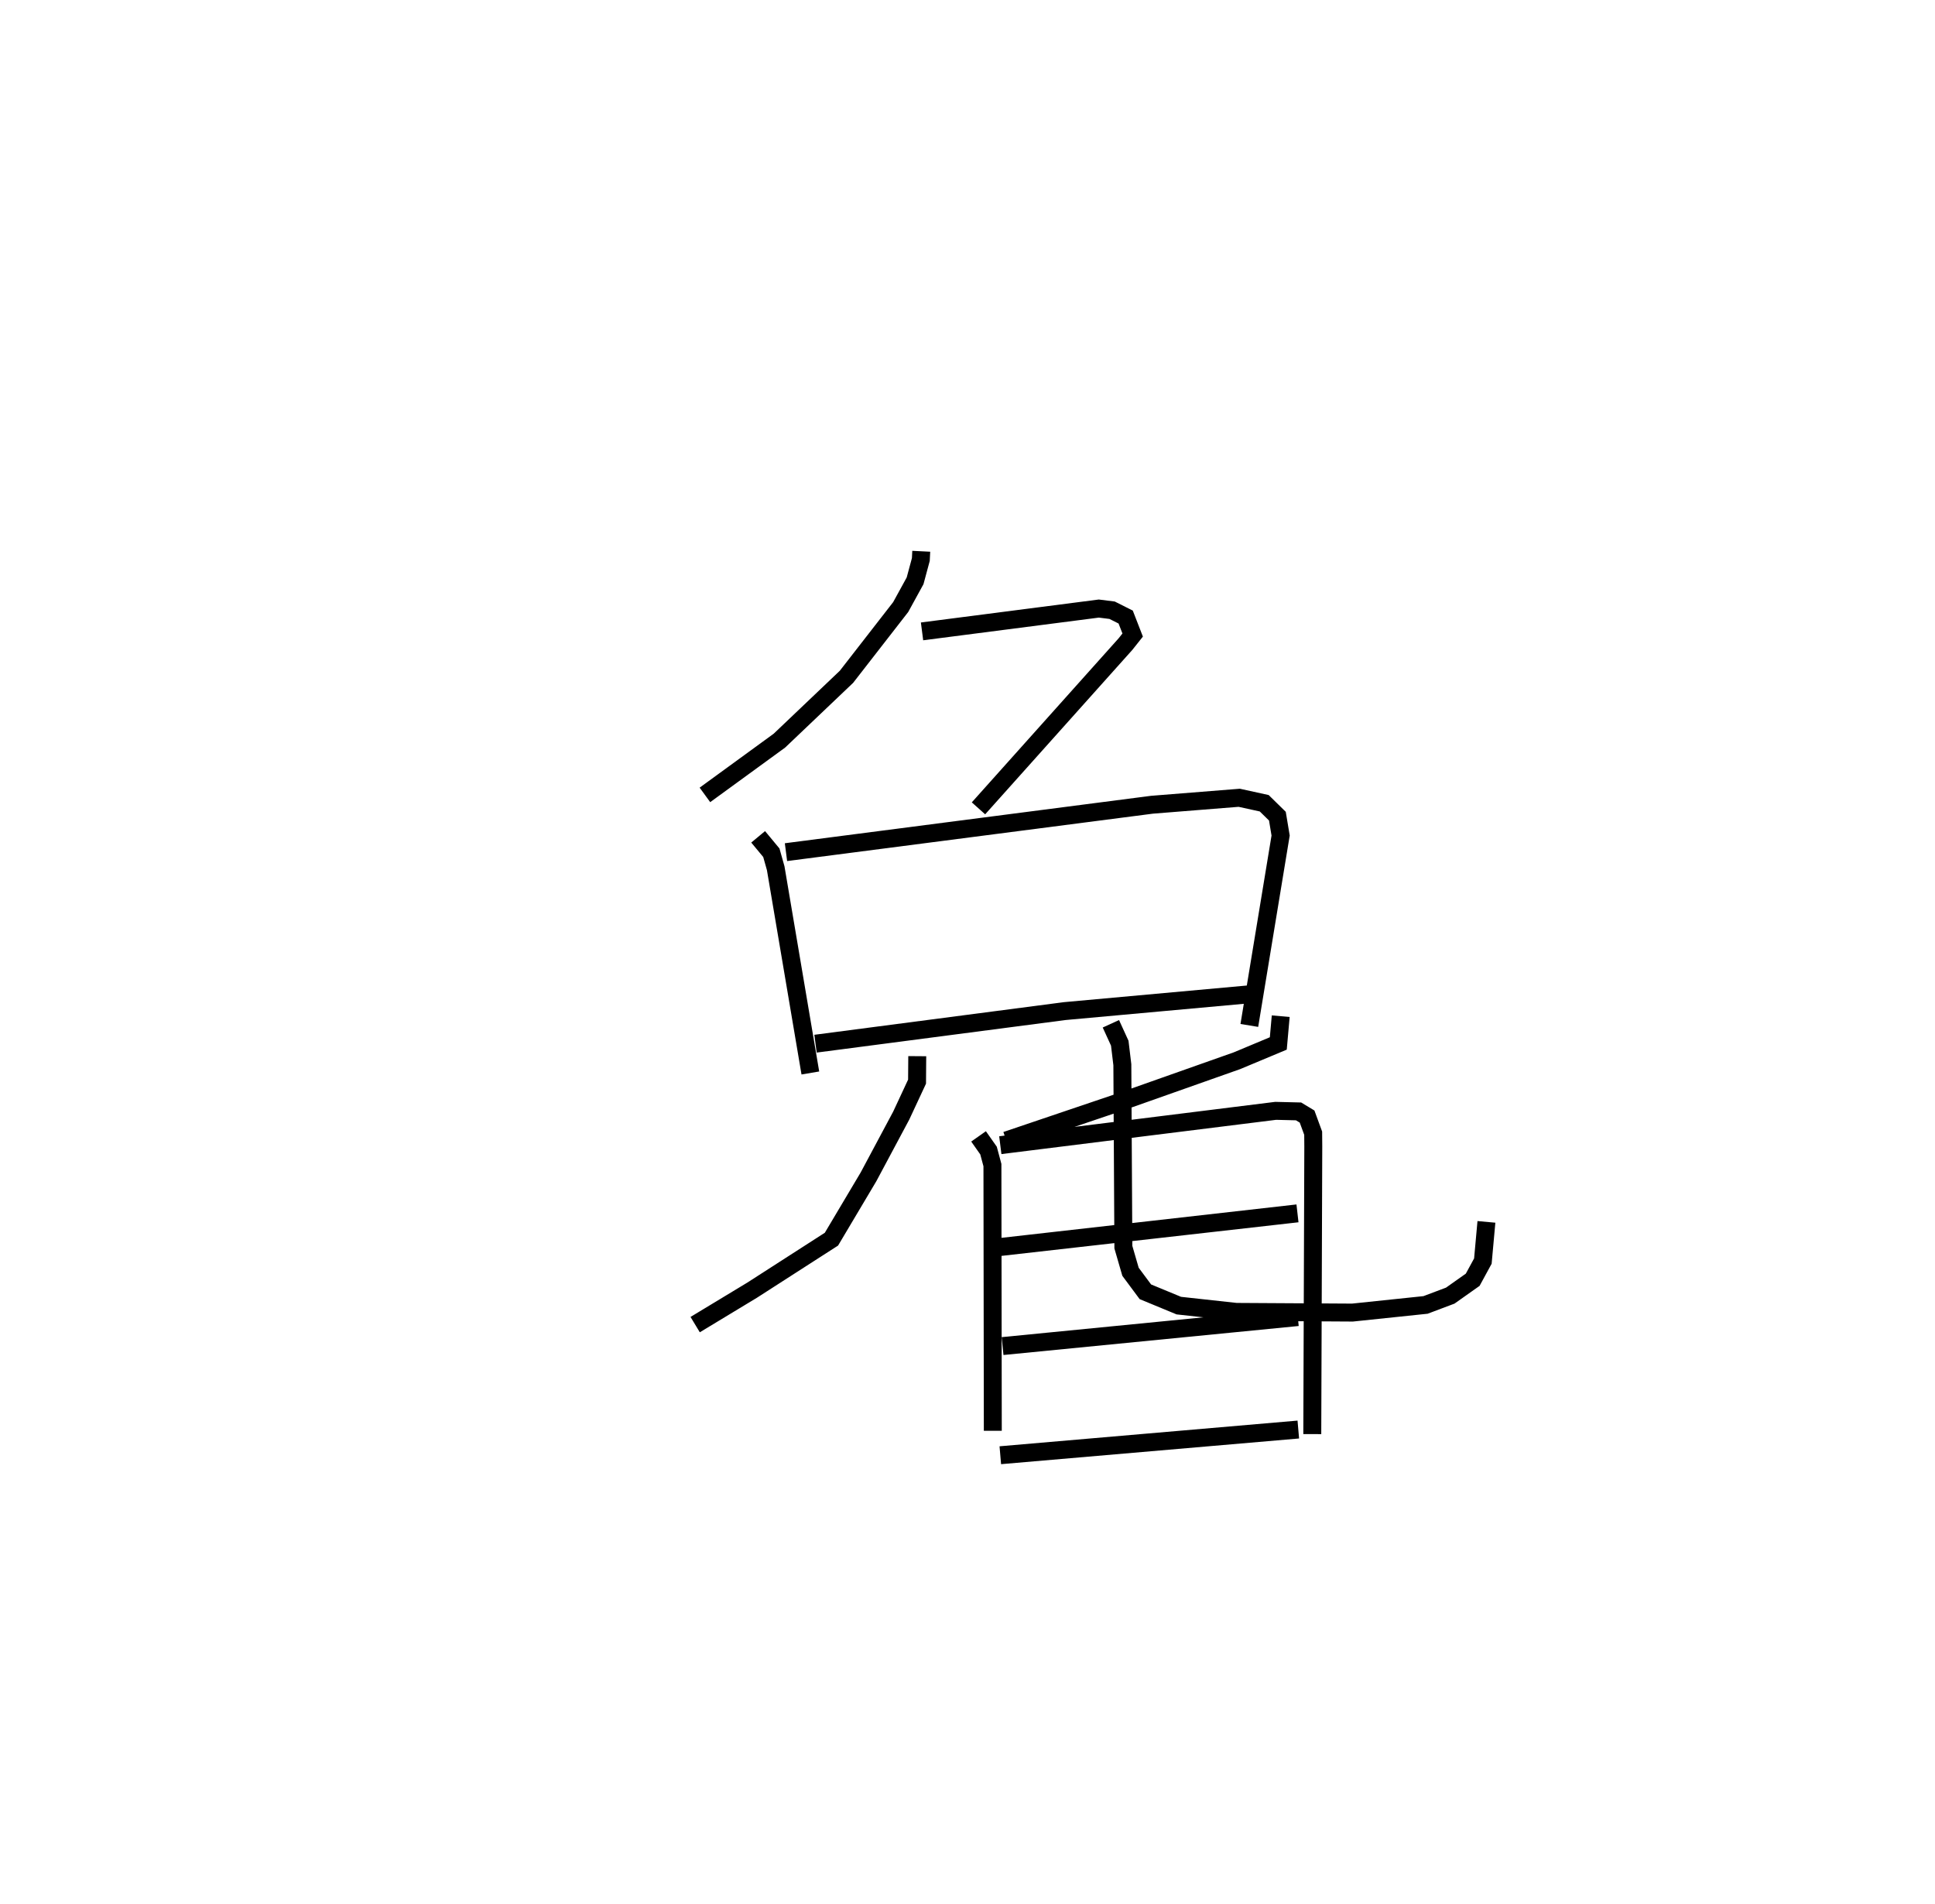 <?xml version="1.0" encoding="utf-8" ?>
<svg baseProfile="full" height="106.11" version="1.1" width="107.848" xmlns="http://www.w3.org/2000/svg" xmlns:ev="http://www.w3.org/2001/xml-events" xmlns:xlink="http://www.w3.org/1999/xlink"><defs /><rect fill="white" height="106.11" width="107.848" x="0" y="0" /><path d="M25,25 m0.0,0.0 m26.346,5.726 l-0.023,0.458 -0.32,1.188 l-0.803,1.464 -3.021,3.886 l-3.739,3.559 -4.151,3.024 m12.101,-9.114 l9.853,-1.272 0.741,0.093 l0.756,0.38 0.39,1.003 l-0.399,0.503 -8.195,9.156 m-12.28,1.588 l0.735,0.886 0.243,0.863 l1.931,11.413 m-1.358,-12.308 l20.401,-2.643 4.861,-0.388 l1.393,0.305 0.734,0.72 l0.18,1.079 -1.744,10.585 m-24.179,1.017 l13.897,-1.817 10.511,-0.956 m-18.738,3.469 l-0.011,1.42 -0.884,1.896 l-1.822,3.41 -2.065,3.473 l-4.422,2.844 -3.174,1.919 m23.17,-16.767 l0.495,1.082 0.144,1.199 l0.057,10.168 0.398,1.373 l0.828,1.115 1.865,0.771 l3.197,0.35 6.481,0.038 l4.073,-0.426 1.378,-0.519 l1.251,-0.885 0.566,-1.04 l0.198,-2.185 m-11.465,-11.464 l-0.135,1.519 -2.306,0.964 l-6.345,2.242 -6.511,2.203 m-1.544,-0.229 l0.556,0.79 0.217,0.81 l0.021,14.809 m0.418,-15.919 l15.348,-1.914 1.275,0.031 l0.475,0.287 0.34,0.927 l0.006,0.744 -0.056,16.028 m-17.47,-10.419 l16.645,-1.884 m-16.436,7.397 l16.455,-1.617 m-16.582,7.701 l16.609,-1.432 " fill="none" stroke="black" stroke-width="1" /></svg>